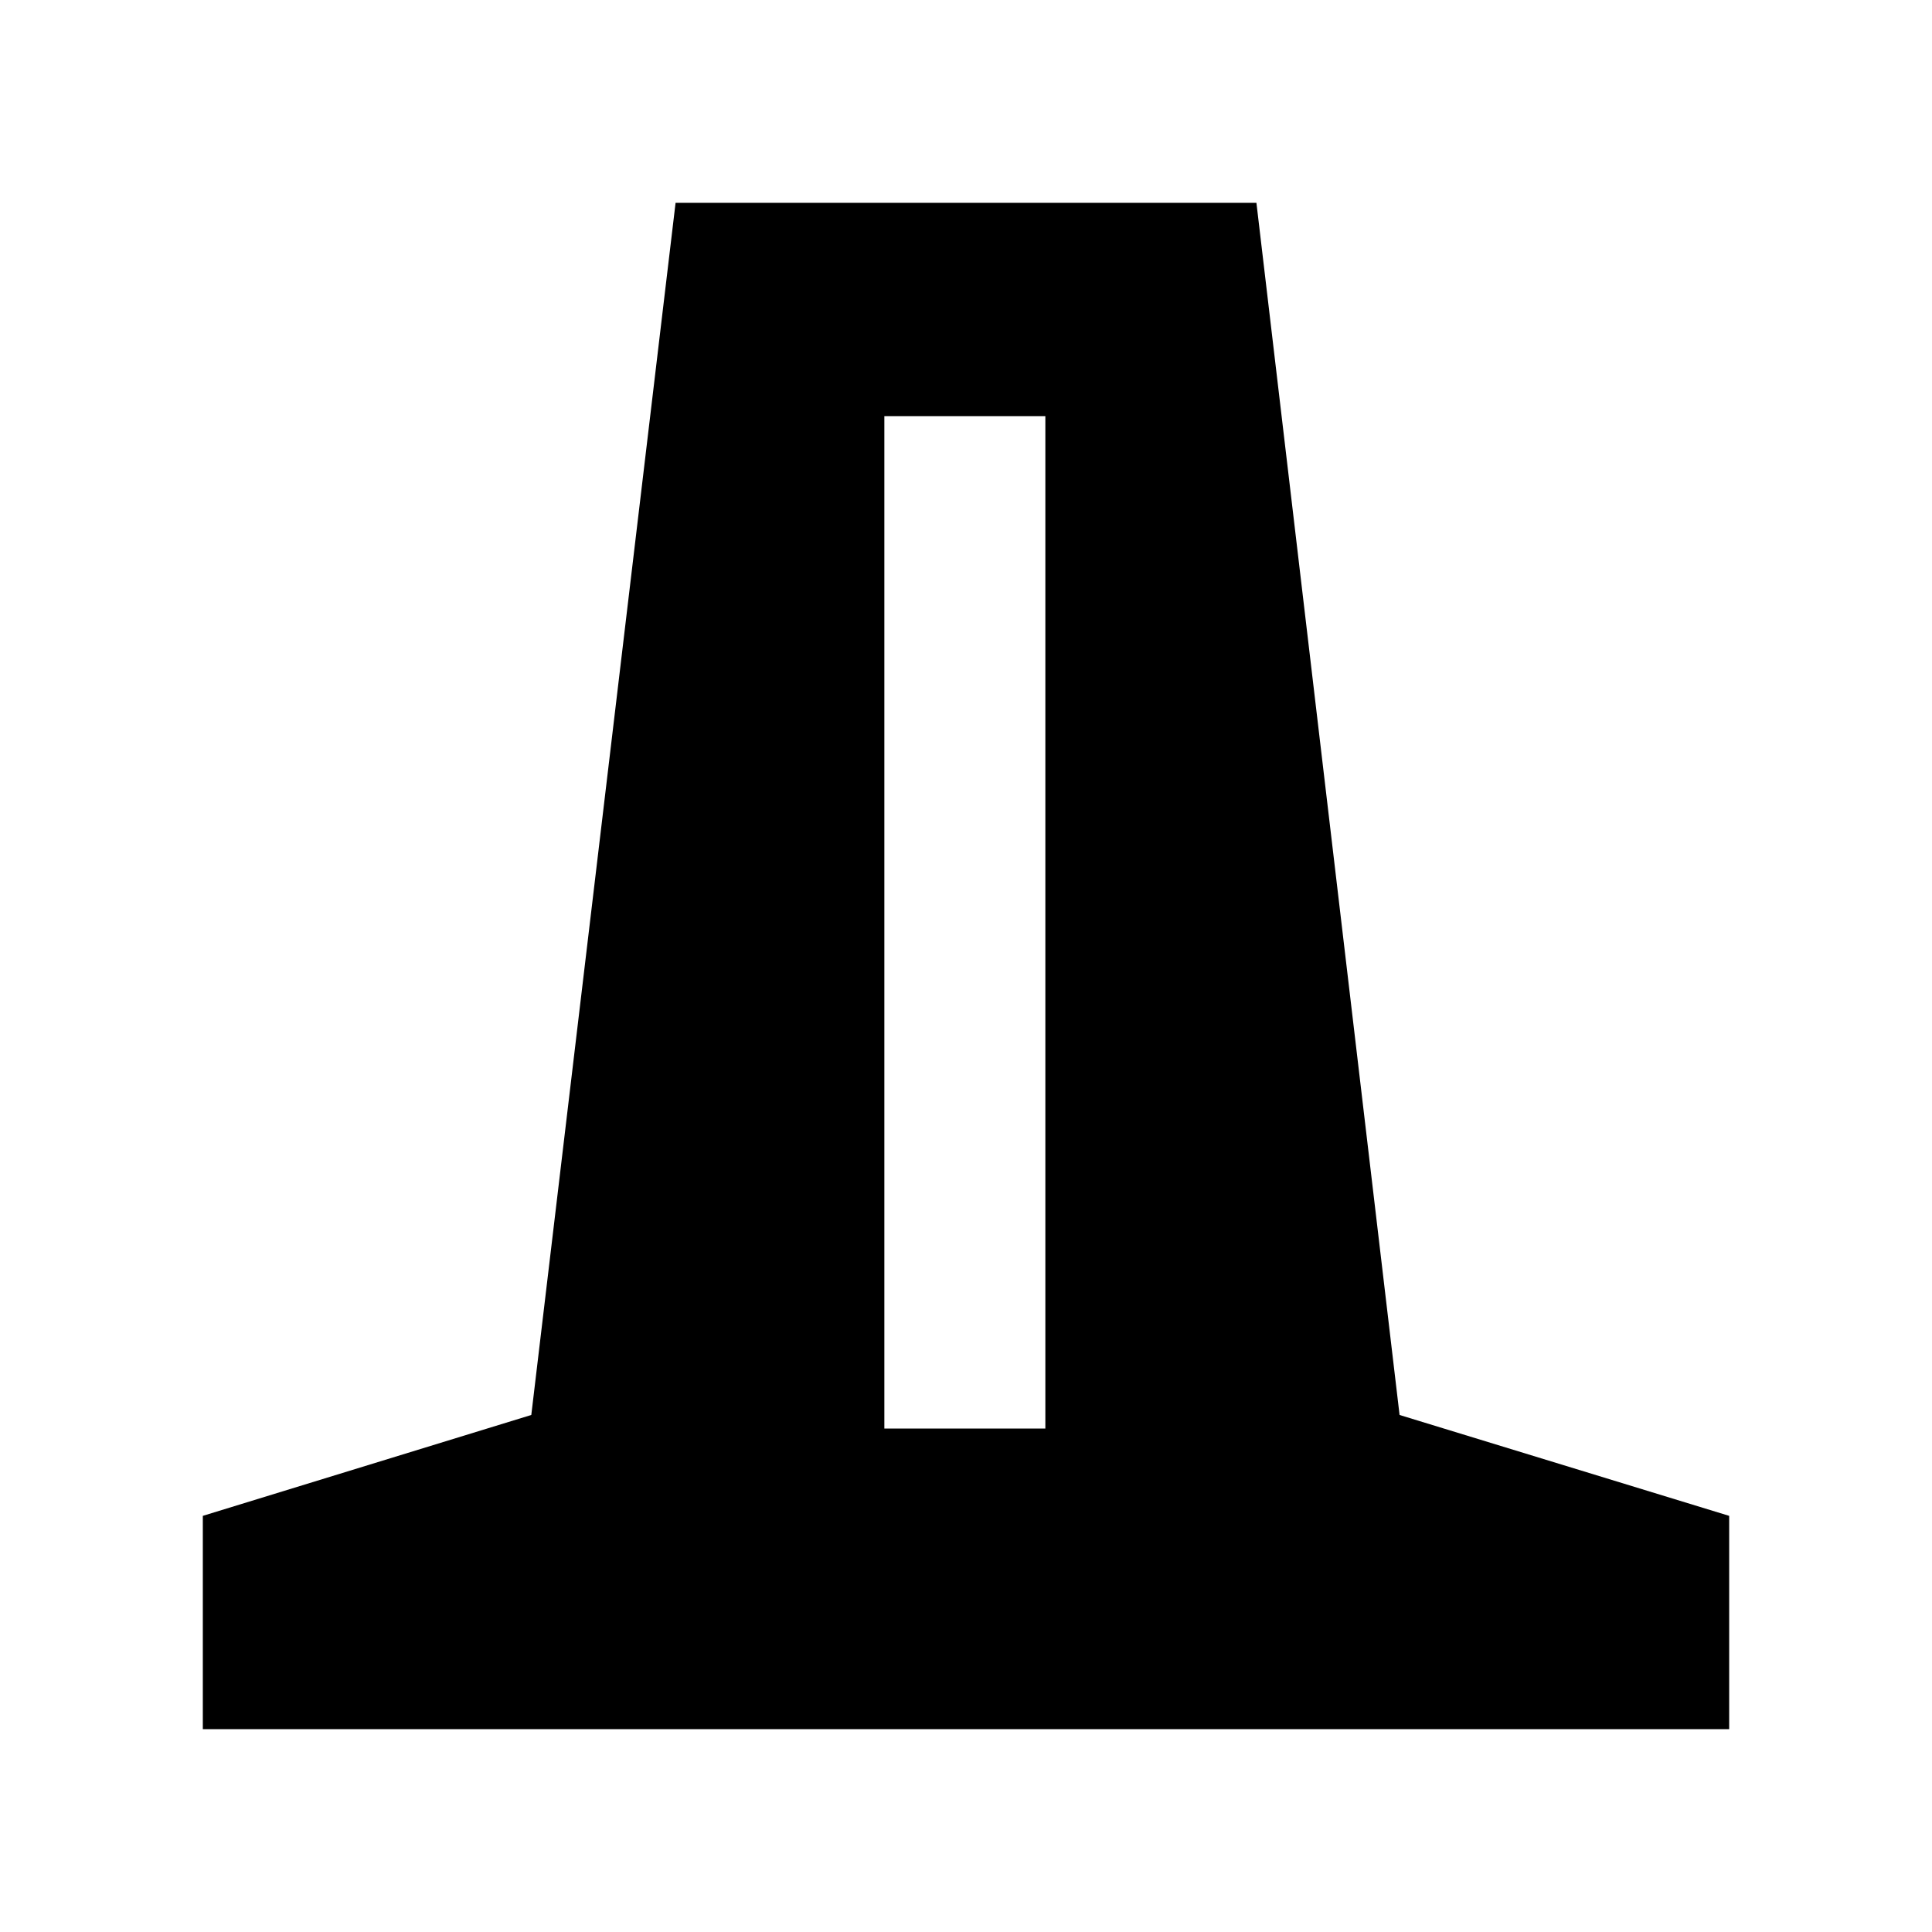 <svg xmlns="http://www.w3.org/2000/svg" height="24" viewBox="0 -960 960 960" width="24"><path d="M100.78-100.78v-106L264-256.91l71.69-602.31h288.62l71.13 602.31 163.78 50.13v106H100.78Zm338.65-149.39h80v-503.05h-80v503.05Z"/></svg>
